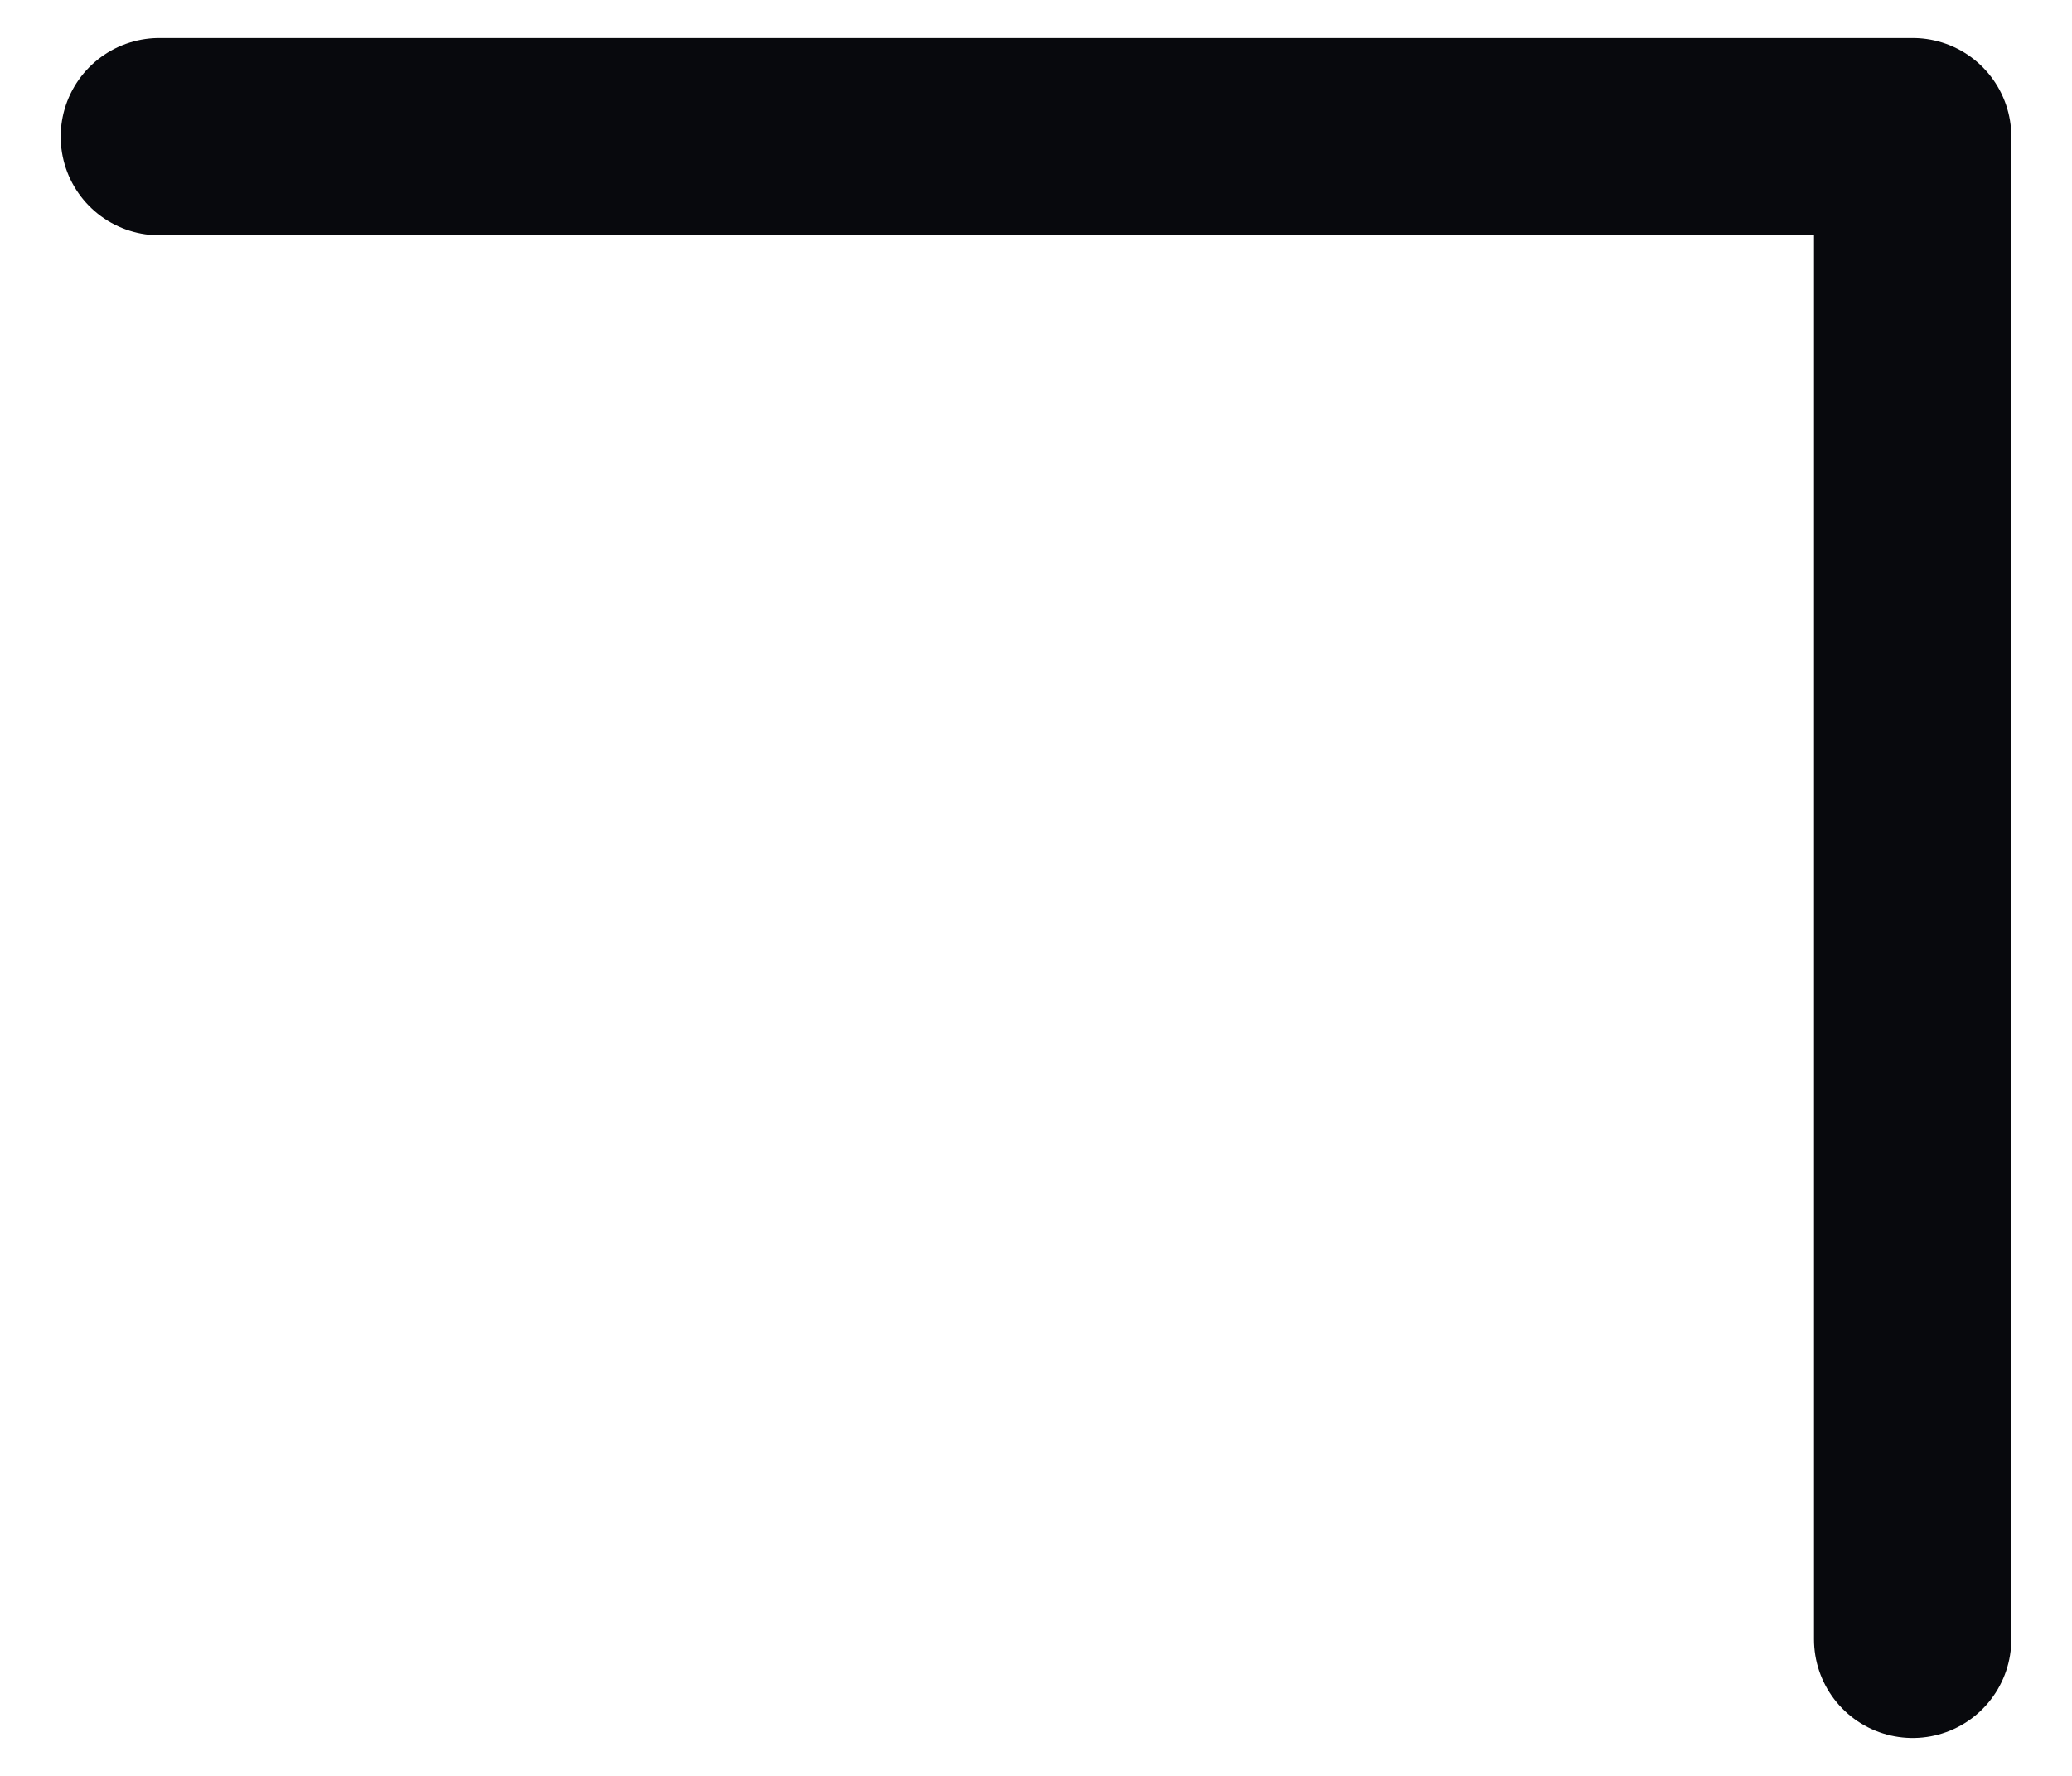 <svg width="21" height="18" viewBox="0 0 21 18" fill="none" xmlns="http://www.w3.org/2000/svg">
<path d="M1.615 1.385H19.385V16.616" stroke="#08090D" stroke-width="2" stroke-linecap="round" stroke-linejoin="round"/>
</svg>
